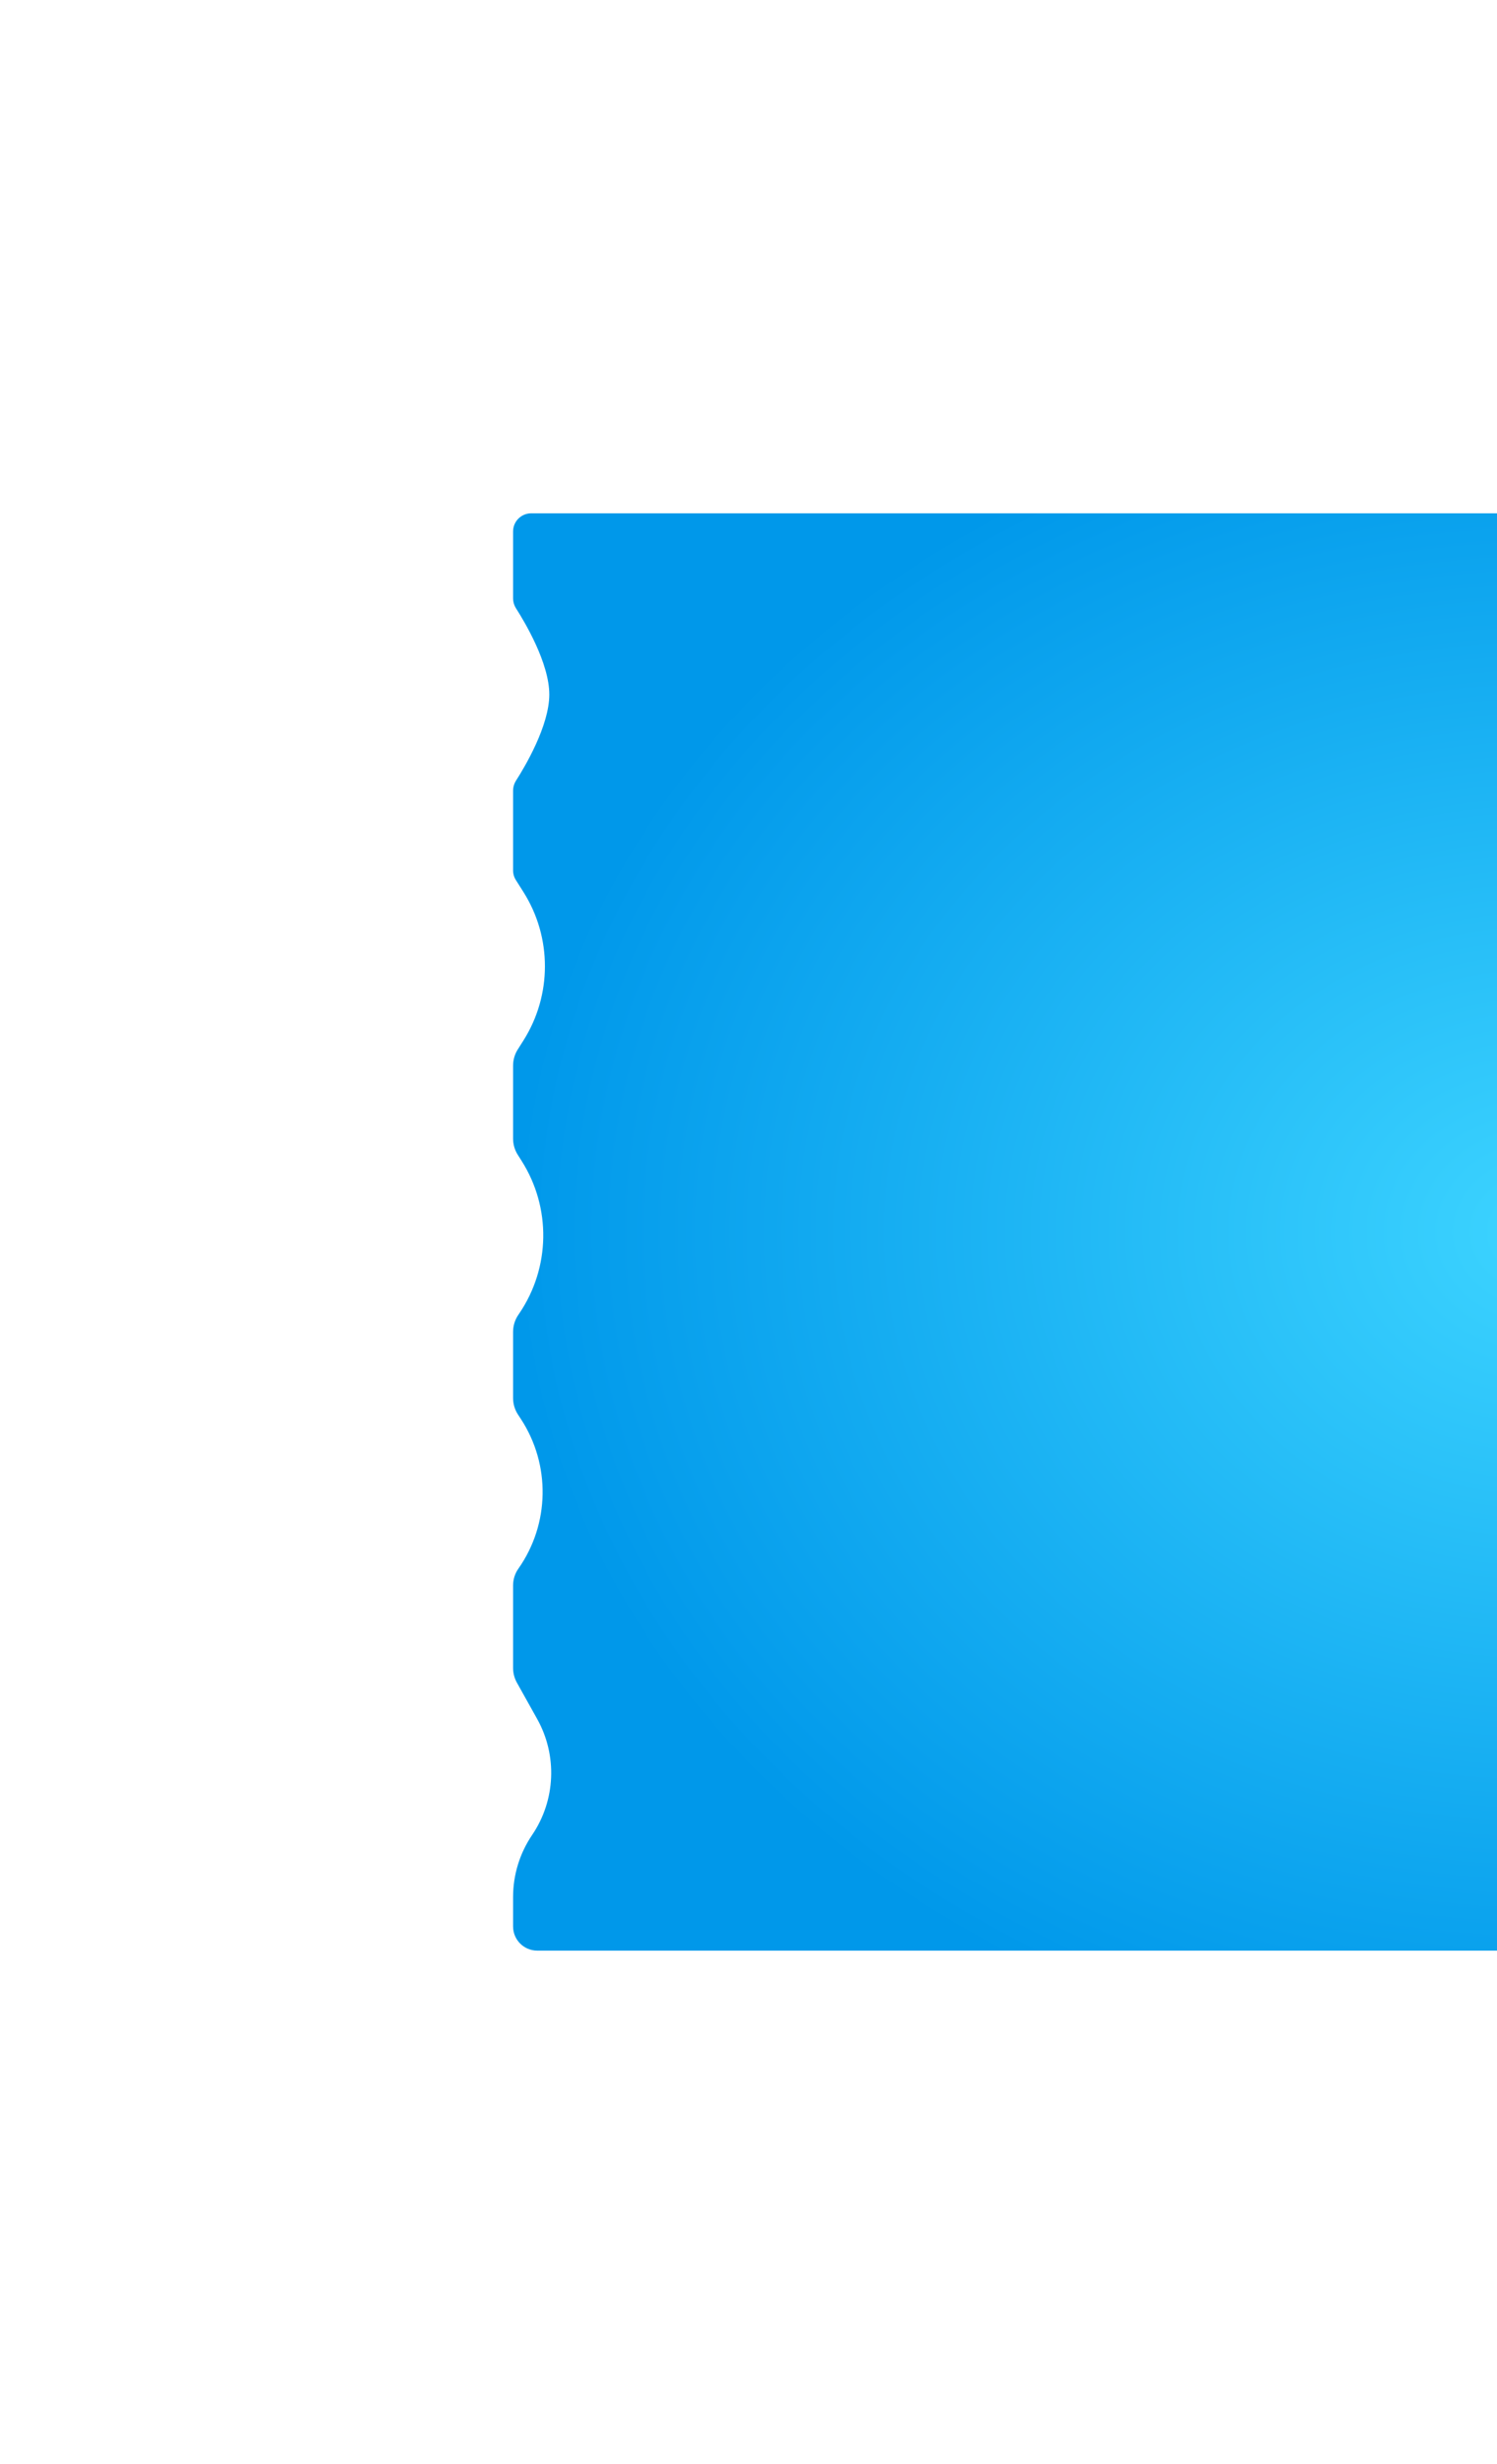 <svg width="248" height="408" viewBox="0 0 248 408" fill="none" xmlns="http://www.w3.org/2000/svg">
<g filter="url(#filter0_d_55_1736)">
<path d="M1360 81C1360 68.297 1349.7 58 1337 58H994.636C990.616 58 986.665 59.054 983.179 61.057L976.844 64.696C969.543 68.89 960.534 68.76 953.358 64.356L948.535 61.397C944.916 59.176 940.752 58 936.506 58H512.313C508.498 58 504.742 58.949 501.385 60.762L493.028 65.275C485.882 69.134 477.23 68.938 470.266 64.76L464.463 61.278C460.888 59.133 456.798 58 452.629 58H88C86.343 58 85 59.343 85 61V72.065C85 72.674 85.183 73.264 85.511 73.778C86.962 76.046 91 82.825 91 88C91 93.175 86.962 99.954 85.511 102.223C85.183 102.735 85 103.326 85 103.935V117.13C85 117.698 85.161 118.255 85.466 118.735L86.706 120.694C91.465 128.208 91.465 137.792 86.706 145.306L85.776 146.775C85.269 147.575 85 148.503 85 149.45V161.55C85 162.497 85.269 163.425 85.776 164.225L86.431 165.259C91.331 172.995 91.174 182.902 86.032 190.48L85.863 190.729C85.3 191.557 85 192.535 85 193.536V204.508C85 205.481 85.284 206.434 85.818 207.248L86.286 207.963C91.244 215.531 91.081 225.359 85.874 232.758V232.758C85.305 233.566 85 234.53 85 235.519V249.198C85 250.052 85.219 250.891 85.635 251.637L88.99 257.64C92.368 263.684 92.046 271.117 88.158 276.846V276.846C86.1 279.879 85 283.459 85 287.124V292C85 294.209 86.791 296 89 296H453.679C457.18 296 460.635 295.201 463.781 293.663L471.908 289.689C477.991 286.716 485.075 286.573 491.273 289.3L502.073 294.052C504.993 295.337 508.147 296 511.336 296H937.57C941.141 296 944.663 295.169 947.856 293.572L955.044 289.978C961.333 286.834 968.714 286.738 975.081 289.719L983.866 293.831C986.918 295.259 990.247 296 993.617 296H1337C1349.7 296 1360 285.703 1360 273V81Z" fill="url(#paint0_radial_55_1736)"/>
</g>
<defs>
<filter id="filter0_d_55_1736" x="0.4" y="0.4" width="1444.2" height="407.2" filterUnits="userSpaceOnUse" color-interpolation-filters="sRGB">
<feFlood flood-opacity="0" result="BackgroundImageFix"/>
<feColorMatrix in="SourceAlpha" type="matrix" values="0 0 0 0 0 0 0 0 0 0 0 0 0 0 0 0 0 0 127 0" result="hardAlpha"/>
<feOffset dy="27"/>
<feGaussianBlur stdDeviation="42.3"/>
<feComposite in2="hardAlpha" operator="out"/>
<feColorMatrix type="matrix" values="0 0 0 0 0.239 0 0 0 0 0.831 0 0 0 0 1 0 0 0 0.29 0"/>
<feBlend mode="normal" in2="BackgroundImageFix" result="effect1_dropShadow_55_1736"/>
<feBlend mode="normal" in="SourceGraphic" in2="effect1_dropShadow_55_1736" result="shape"/>
</filter>
<radialGradient id="paint0_radial_55_1736" cx="0" cy="0" r="1" gradientUnits="userSpaceOnUse" gradientTransform="translate(256.5 177) rotate(-180) scale(171.5 140.869)">
<stop stop-color="#3DD4FF"/>
<stop offset="1" stop-color="#0098EA"/>
</radialGradient>
</defs>
</svg>
